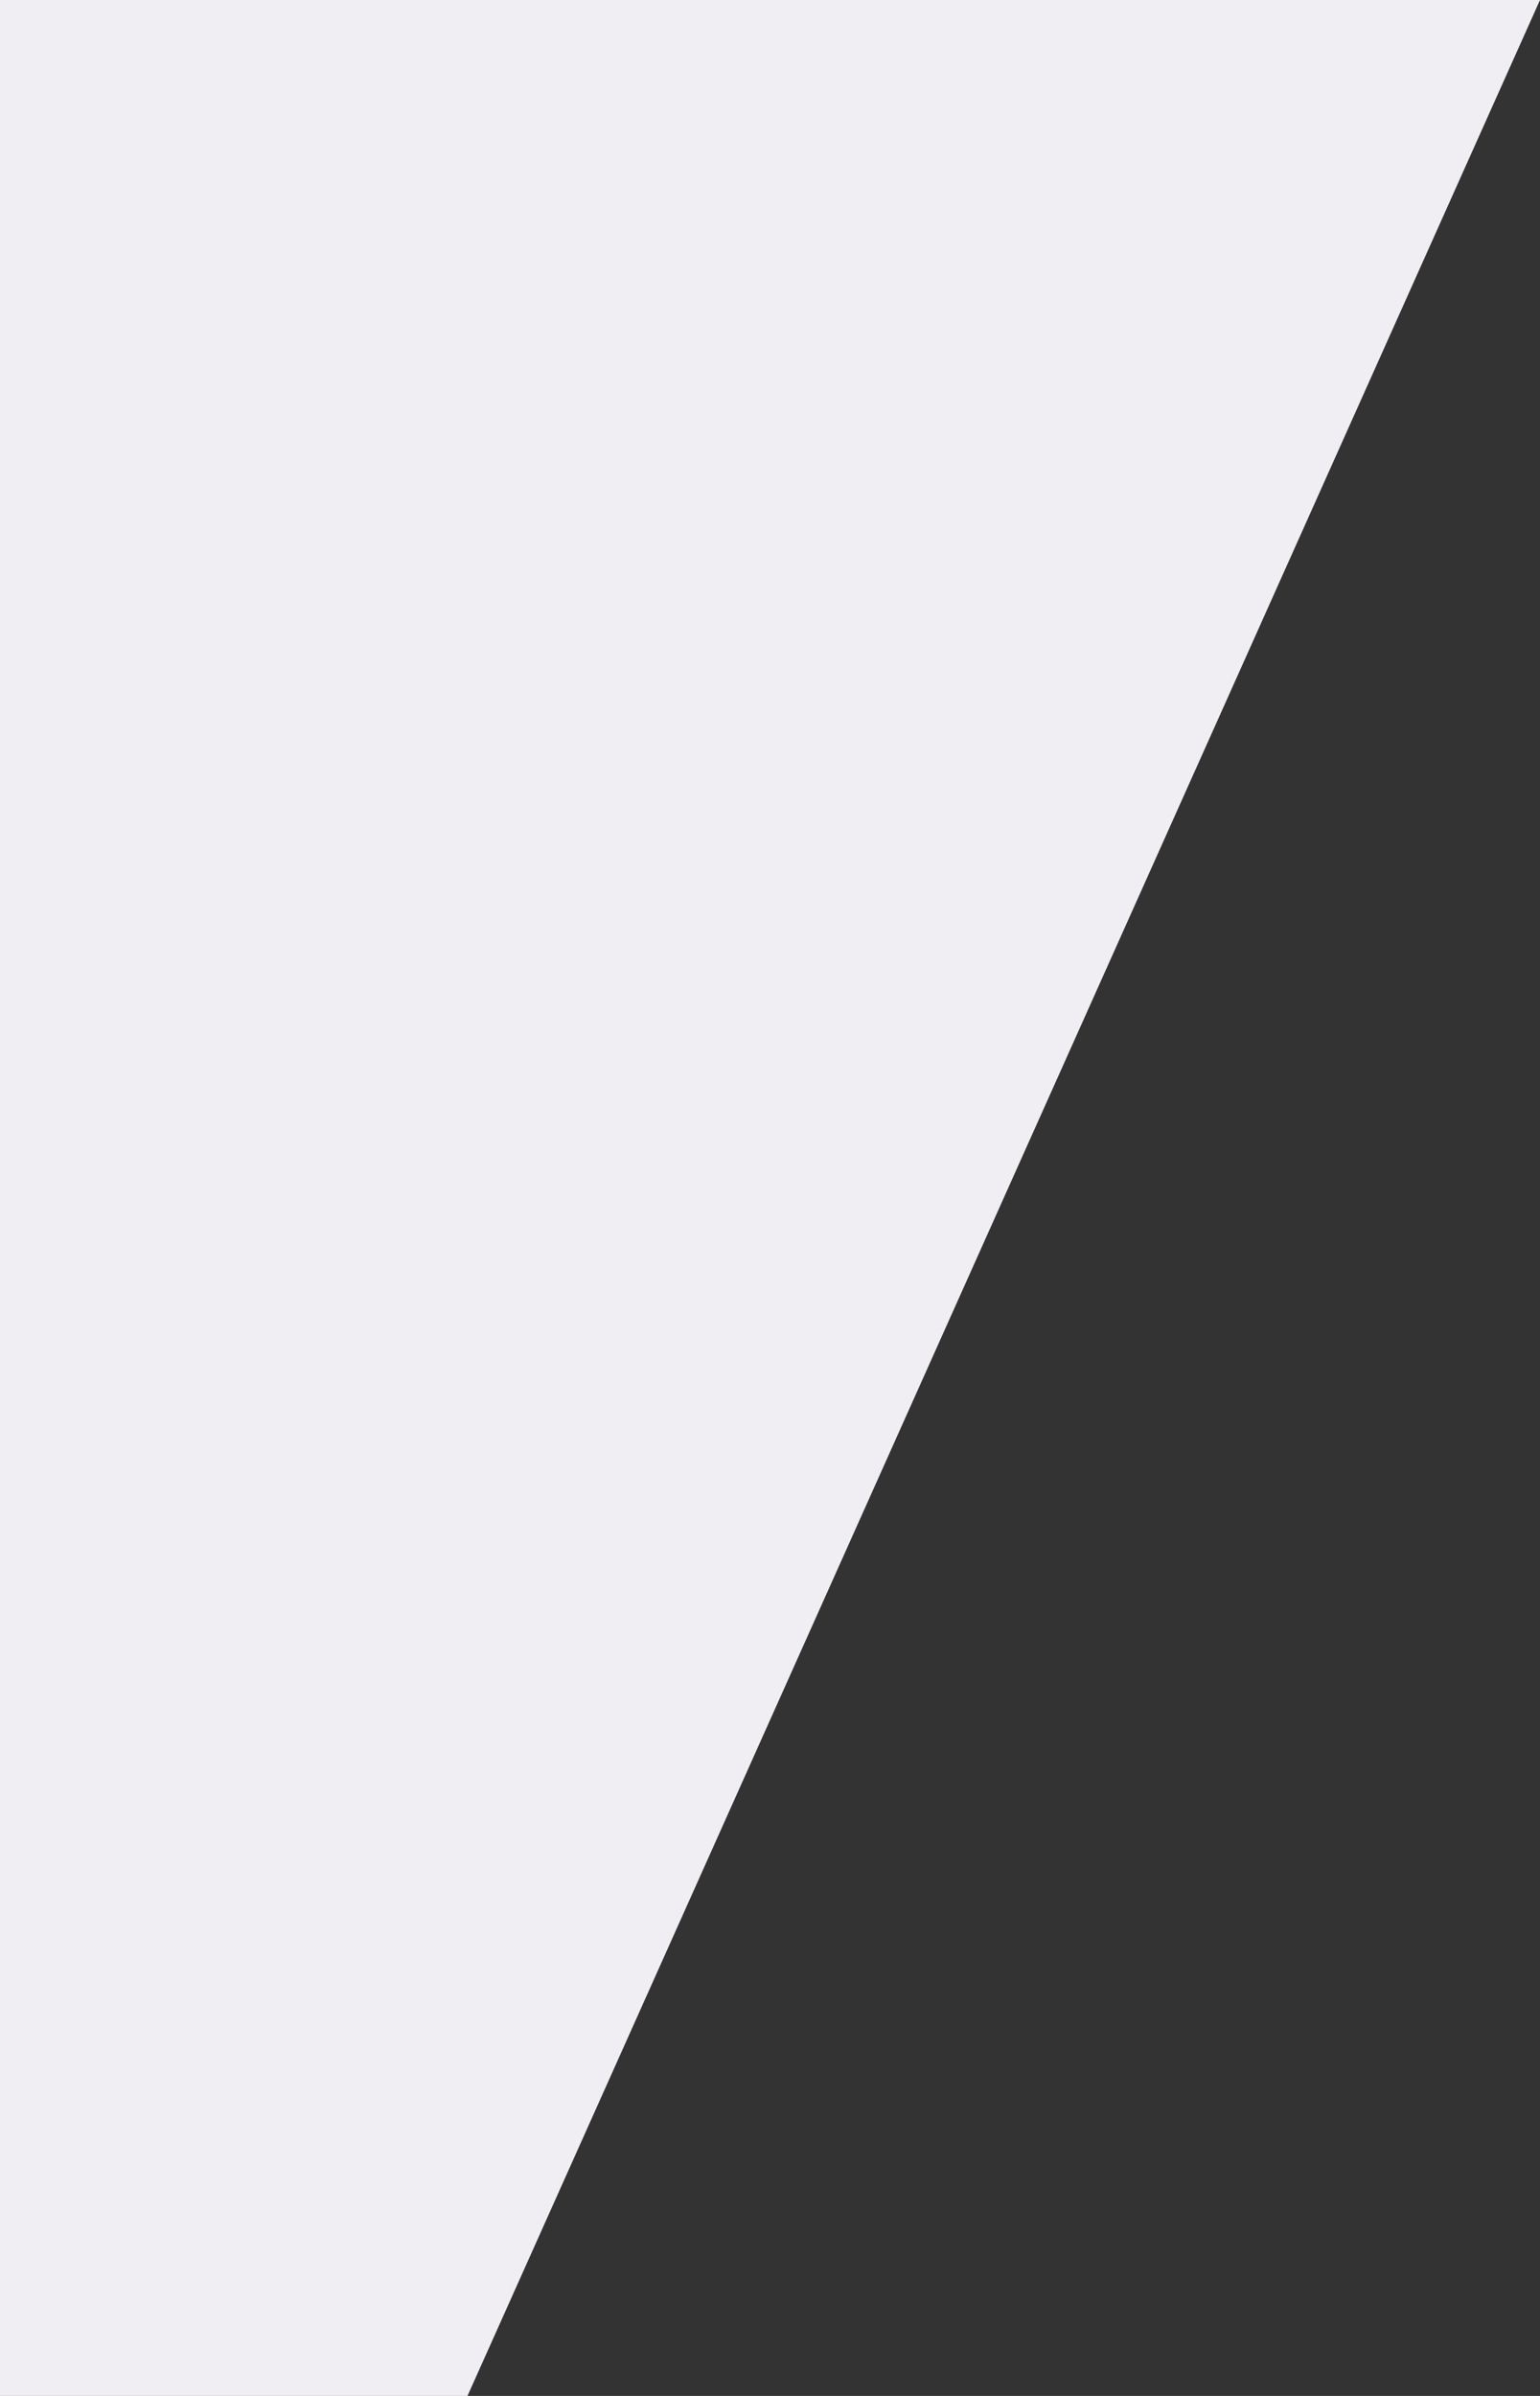 <svg width="27" height="42" viewBox="0 0 27 42" fill="none" xmlns="http://www.w3.org/2000/svg">
<rect x="0" y="0" width="27" height="42" fill="#333333" stroke="none"/>
<g clip-path="url(#clip0_1_6006)">
<path d="M27 0L-255 0V42H8.196L27 0Z" fill="#F1EEF3"/>
</g>
<defs>
<clipPath id="clip0_1_6006">
<rect width="27" height="42" fill="white"/>
</clipPath>
</defs>
</svg>
